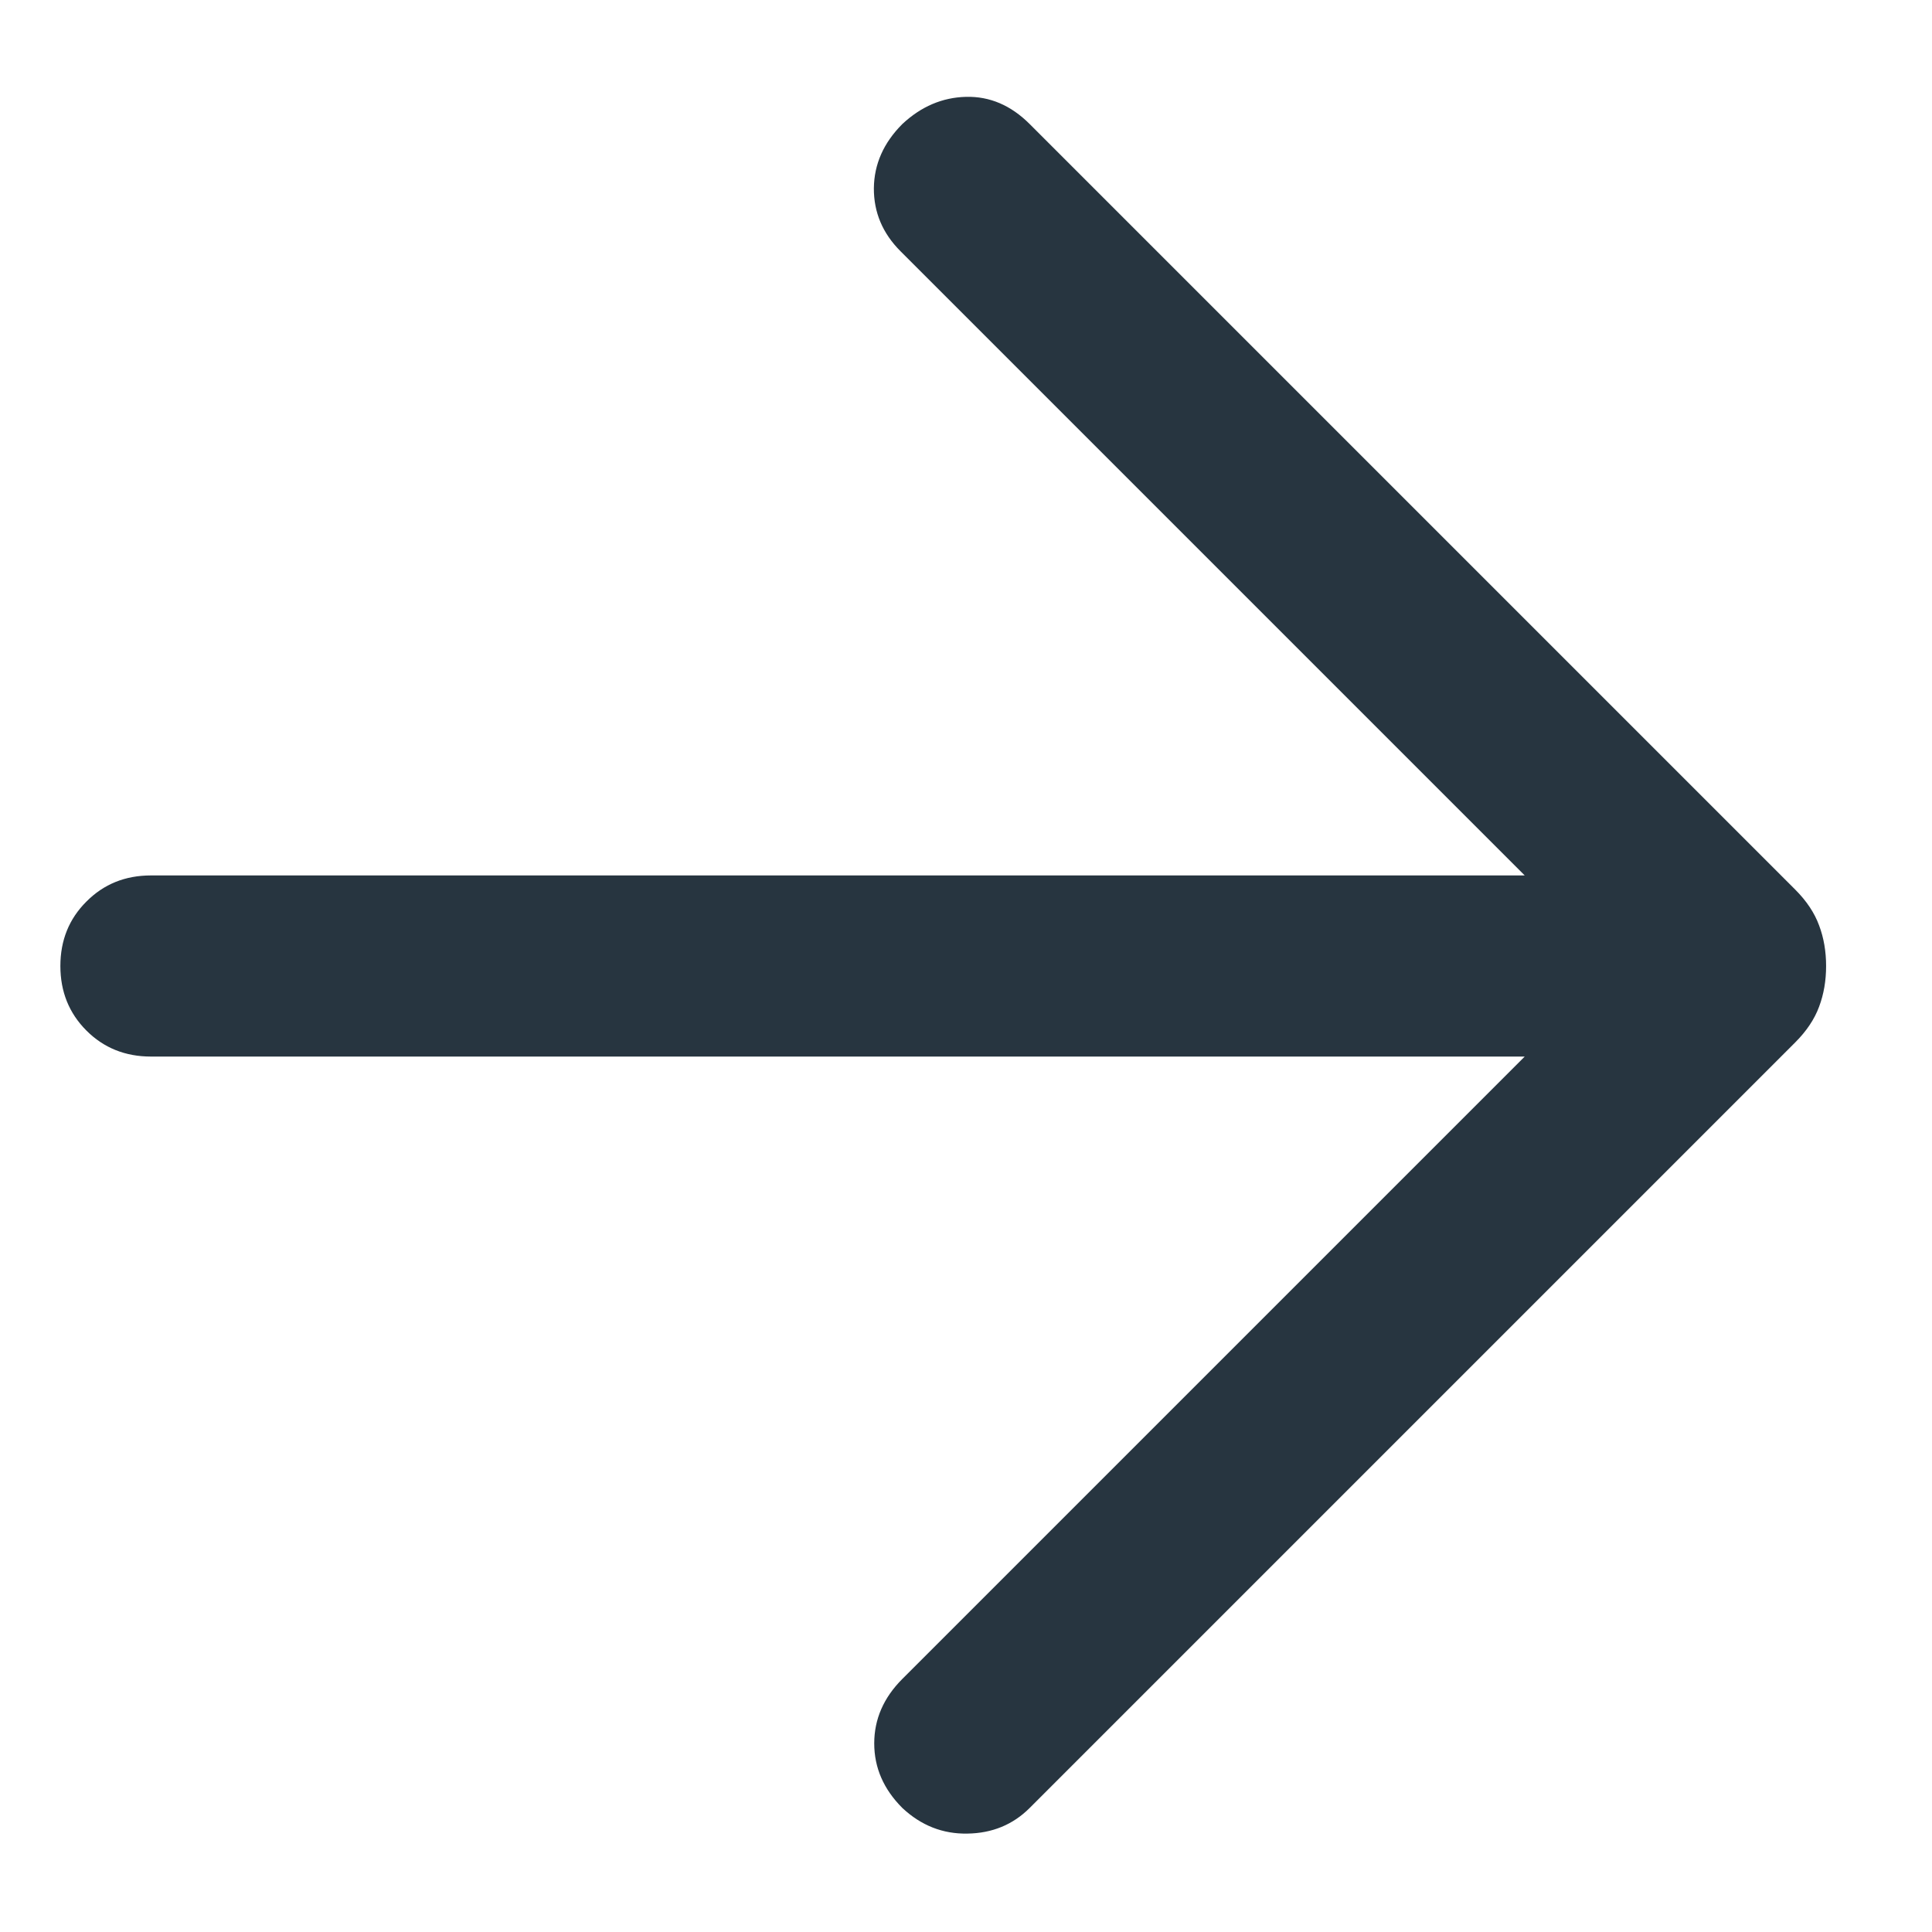 <svg width="16" height="16" viewBox="0 0 16 16" fill="none" xmlns="http://www.w3.org/2000/svg">
<path d="M12.627 8.75H1.25C1.037 8.75 0.859 8.678 0.716 8.535C0.572 8.391 0.5 8.213 0.5 8C0.5 7.787 0.572 7.609 0.716 7.466C0.859 7.322 1.037 7.25 1.25 7.25H12.627L7.458 2.081C7.309 1.932 7.236 1.758 7.237 1.559C7.239 1.359 7.318 1.182 7.473 1.027C7.628 0.882 7.804 0.807 8 0.802C8.196 0.797 8.372 0.872 8.527 1.027L14.867 7.367C14.961 7.461 15.027 7.56 15.065 7.664C15.104 7.767 15.123 7.88 15.123 8C15.123 8.121 15.104 8.233 15.065 8.337C15.027 8.44 14.961 8.539 14.867 8.633L8.527 14.973C8.389 15.111 8.217 15.182 8.012 15.185C7.808 15.189 7.628 15.118 7.473 14.973C7.318 14.818 7.24 14.64 7.24 14.438C7.24 14.237 7.318 14.059 7.473 13.904L12.627 8.75Z" fill="#273540"/>
</svg>
